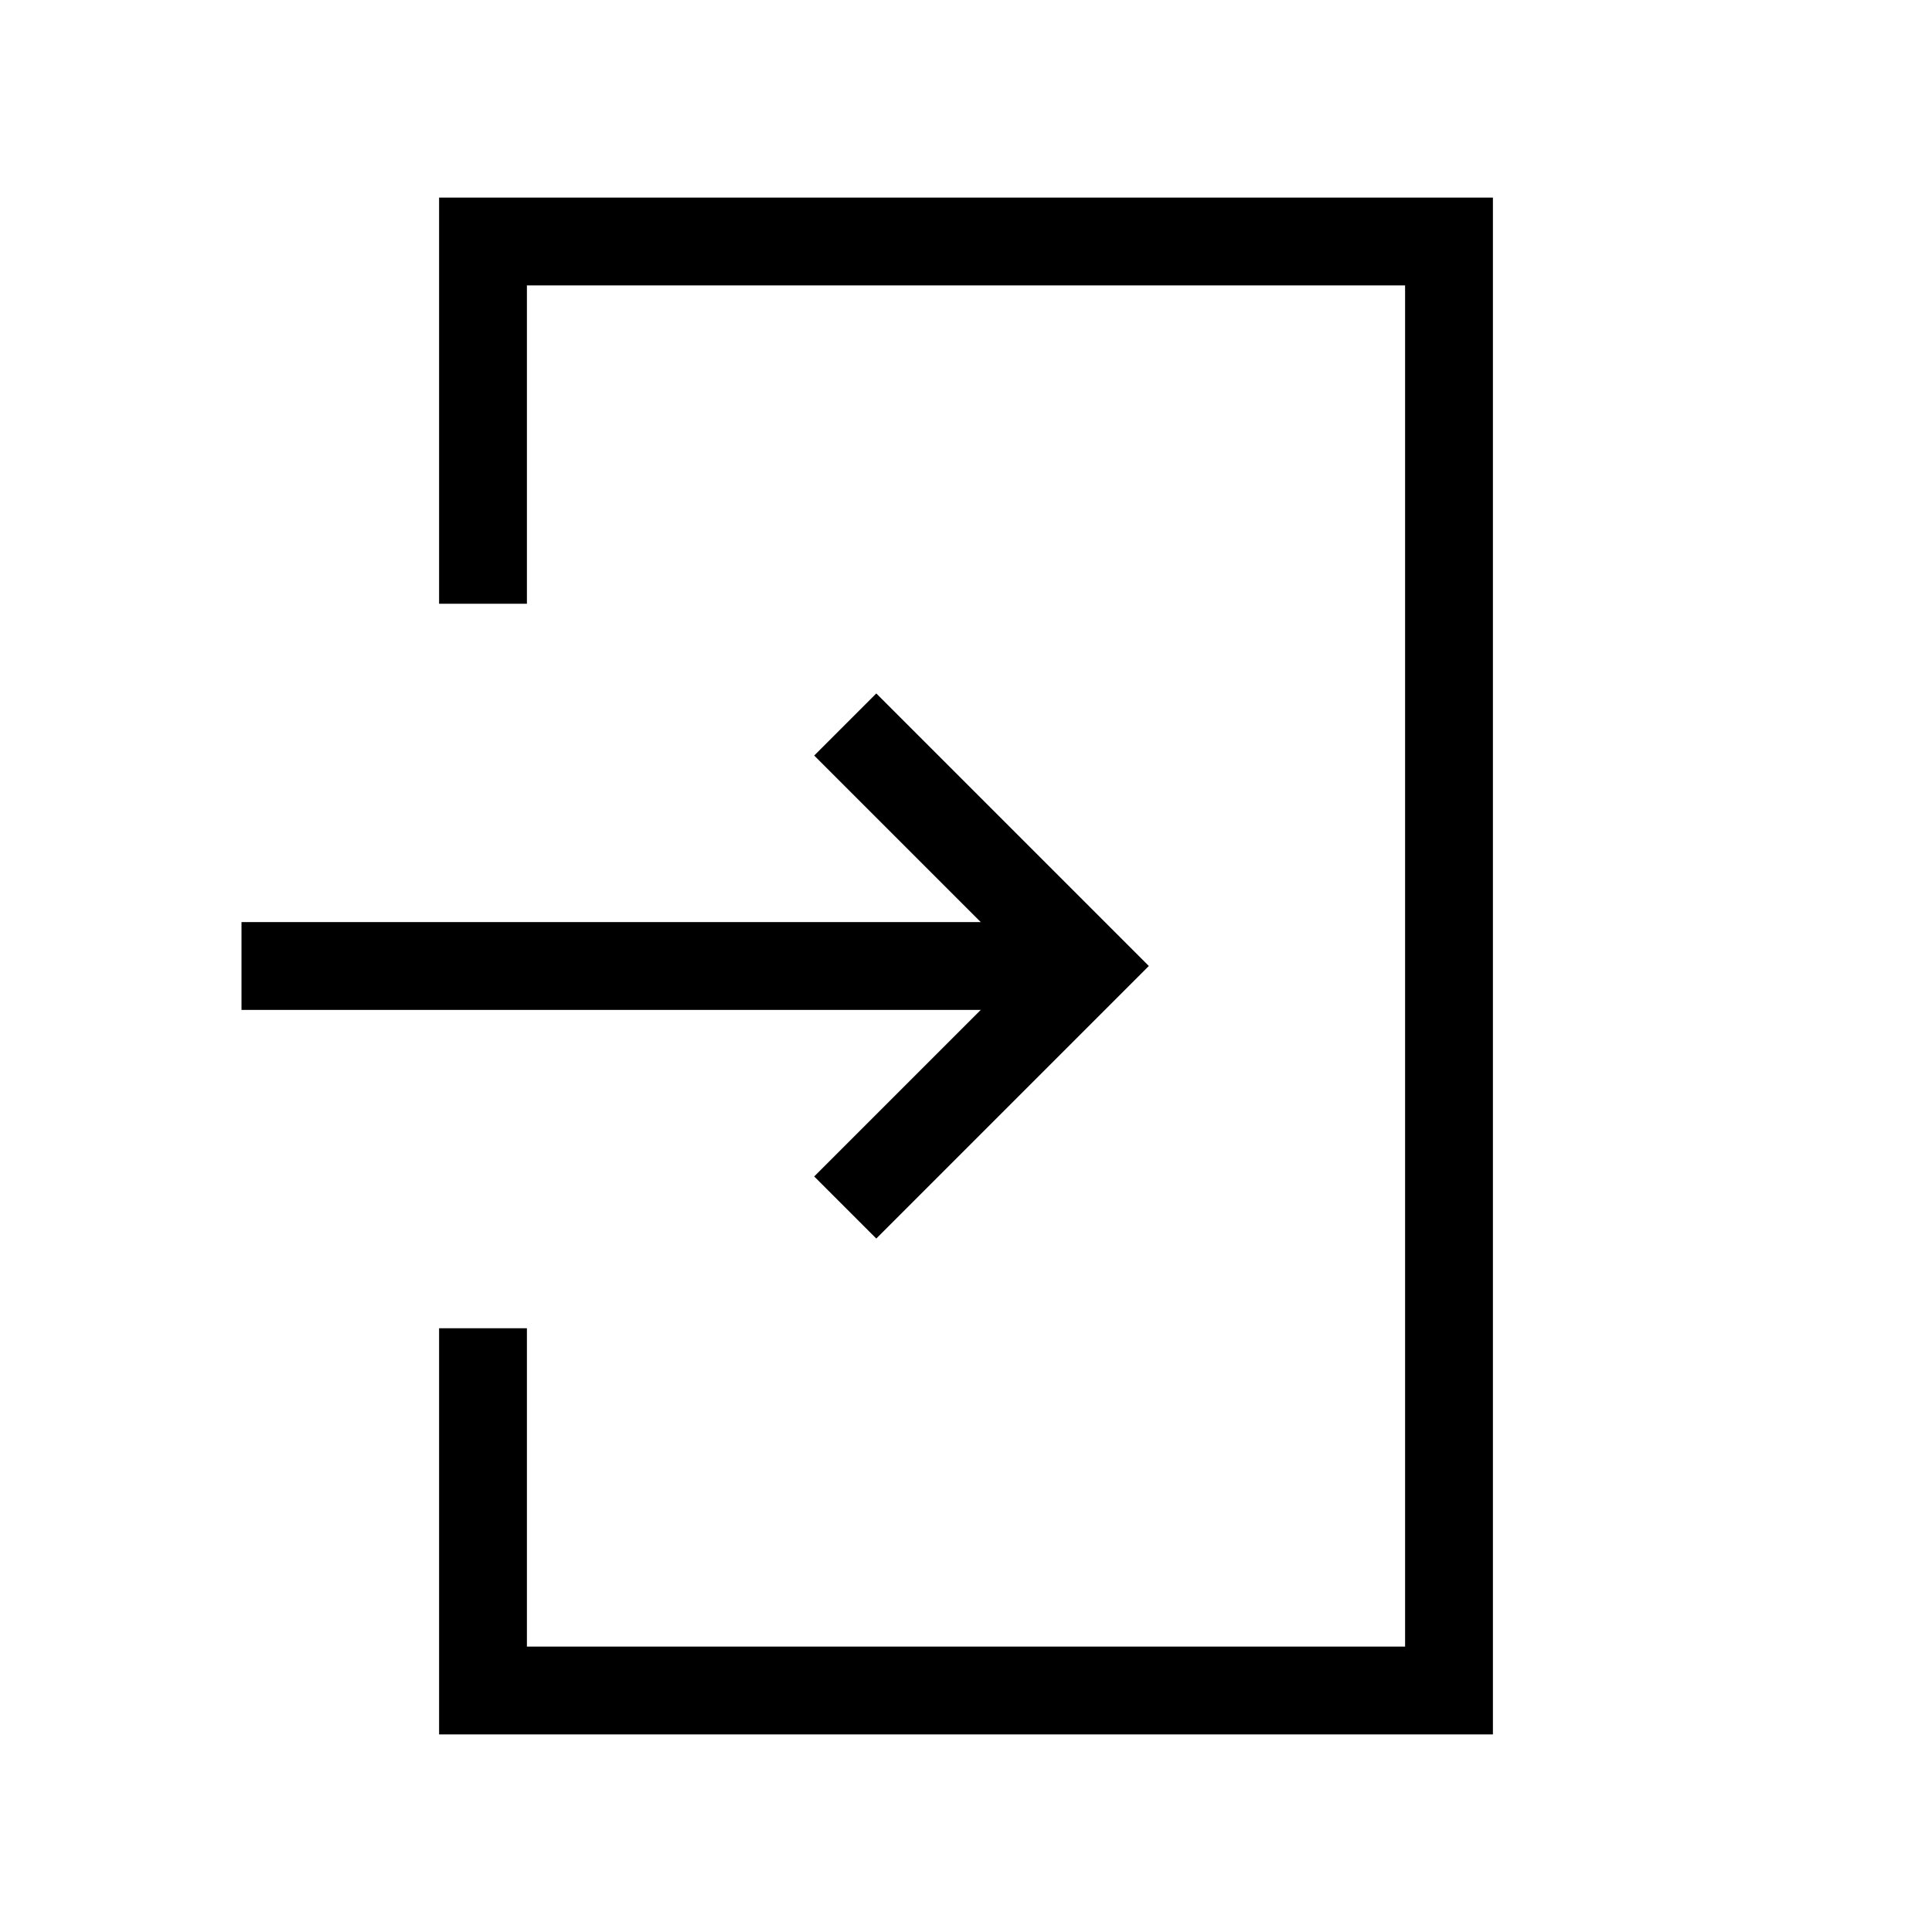 <svg width="22" height="22" viewBox="0 0 22 22" fill="none" stroke="black" xmlns="http://www.w3.org/2000/svg">
<path d="M5.5 6.875V2.75H16.5V19.25H5.5V15.125" stroke="inherit" stroke-miterlimit="5"/>
<path d="M9.625 13.75L12.375 11L9.625 8.25" stroke="inherit" stroke-miterlimit="5"/>
<path d="M2.75 11H12.375" stroke="inherit" stroke-miterlimit="5"/>
</svg>
